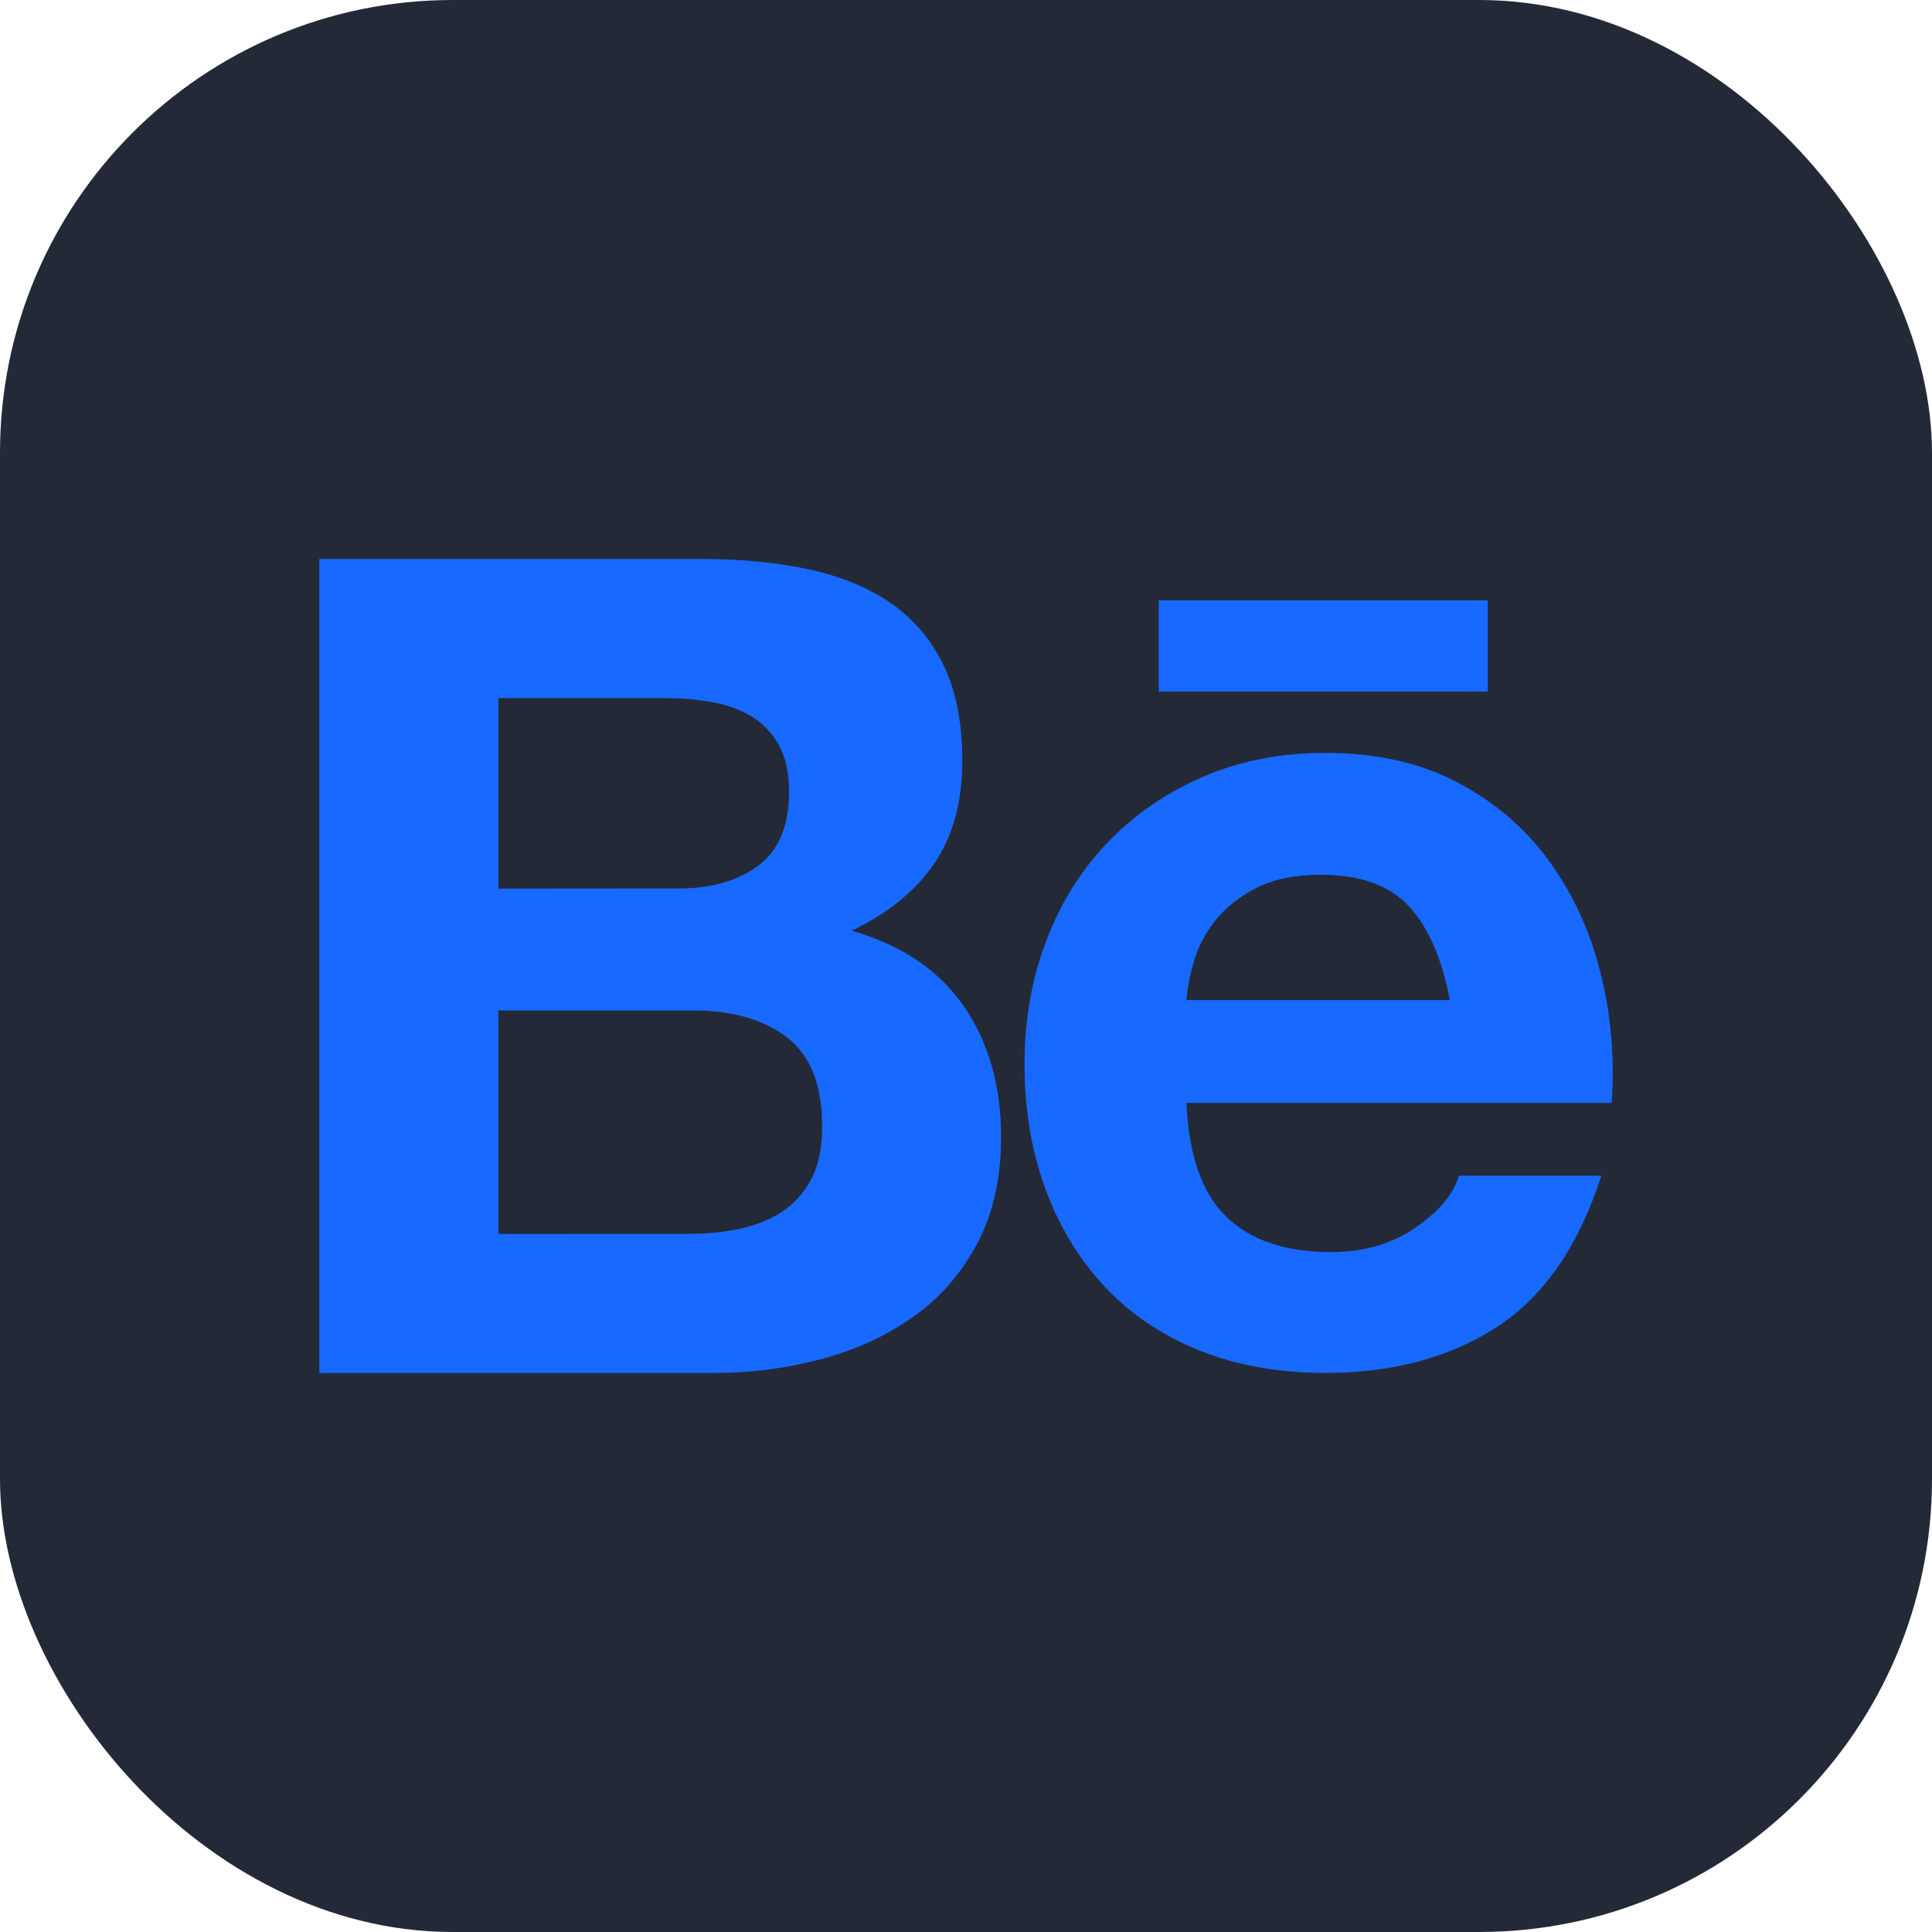 <svg width="256" height="256" version="1.1" viewBox="0 0 256 256" xmlns="http://www.w3.org/2000/svg">
 <rect width="256" height="256" rx="60" fill="#242938"/>
 <path id="behance" class="st1" d="m93.063 74.068c5.132 0 9.816 0.457 14.053 1.361 4.237 0.904 7.855 2.39 10.873 4.456s5.36 4.808 7.027 8.236c1.666 3.428 2.494 7.655 2.494 12.691 0 5.436-1.238 9.969-3.704 13.596-2.466 3.627-6.122 6.598-10.949 8.912 6.646 1.914 11.606 5.265 14.881 10.045 3.275 4.779 4.913 10.549 4.913 17.3 0 5.436-1.057 10.149-3.171 14.129-2.114 3.98-4.96 7.226-8.54 9.74-3.58 2.523-7.655 4.38-12.234 5.589-4.608 1.209-9.359 1.819-14.12 1.809h-52.28v-107.86zm-3.018 43.654c4.227 0 7.702-1.009 10.426-3.018 2.723-2.018 4.085-5.284 4.075-9.816 0-2.514-0.457-4.58-1.361-6.189-0.904-1.609-2.114-2.875-3.627-3.78-1.514-0.904-3.247-1.533-5.208-1.885-2.018-0.352-4.066-0.533-6.122-0.524h-22.193v25.231zm1.361 45.767c2.237 9e-3 4.465-0.219 6.646-0.676 2.114-0.457 3.98-1.209 5.589-2.266 1.609-1.057 2.894-2.494 3.856-4.303 0.952-1.809 1.438-4.132 1.438-6.95 0-5.532-1.561-9.492-4.684-11.854-3.123-2.371-7.255-3.551-12.387-3.551h-25.83v29.61zm71.084-2.266c3.218 3.123 7.855 4.684 13.901 4.684 4.332 0 8.055-1.085 11.178-3.247 3.123-2.161 5.037-4.456 5.741-6.874h18.88c-3.018 9.369-7.655 16.062-13.901 20.089-6.246 4.027-13.796 6.046-22.66 6.046-6.141 0-11.682-0.981-16.614-2.942-4.932-1.961-9.112-4.761-12.539-8.388-3.428-3.627-6.074-7.95-7.931-12.987-1.857-5.037-2.79-10.578-2.79-16.614 0-5.836 0.952-11.273 2.866-16.31 1.914-5.037 4.637-9.388 8.159-13.063 3.523-3.675 7.731-6.569 12.615-8.683 4.884-2.114 10.302-3.171 16.243-3.171 6.646 0 12.434 1.285 17.376 3.856 4.932 2.571 8.988 6.017 12.158 10.349 3.171 4.332 5.465 9.264 6.874 14.805 1.409 5.541 1.914 11.33 1.514 17.376h-56.345c0.295 6.922 2.057 11.958 5.275 15.072zm24.25-41.083c-2.571-2.818-6.474-4.227-11.711-4.227-3.428 0-6.274 0.581-8.531 1.733-2.266 1.162-4.075 2.59-5.436 4.304-1.361 1.714-2.314 3.523-2.866 5.436-0.552 1.914-0.885 3.627-0.981 5.132h34.894c-1.019-5.427-2.809-9.559-5.37-12.377zm-33.2-40.598h43.597v12.092h-43.597z" fill="#1769ff" stroke-width=".095"/>
</svg>
